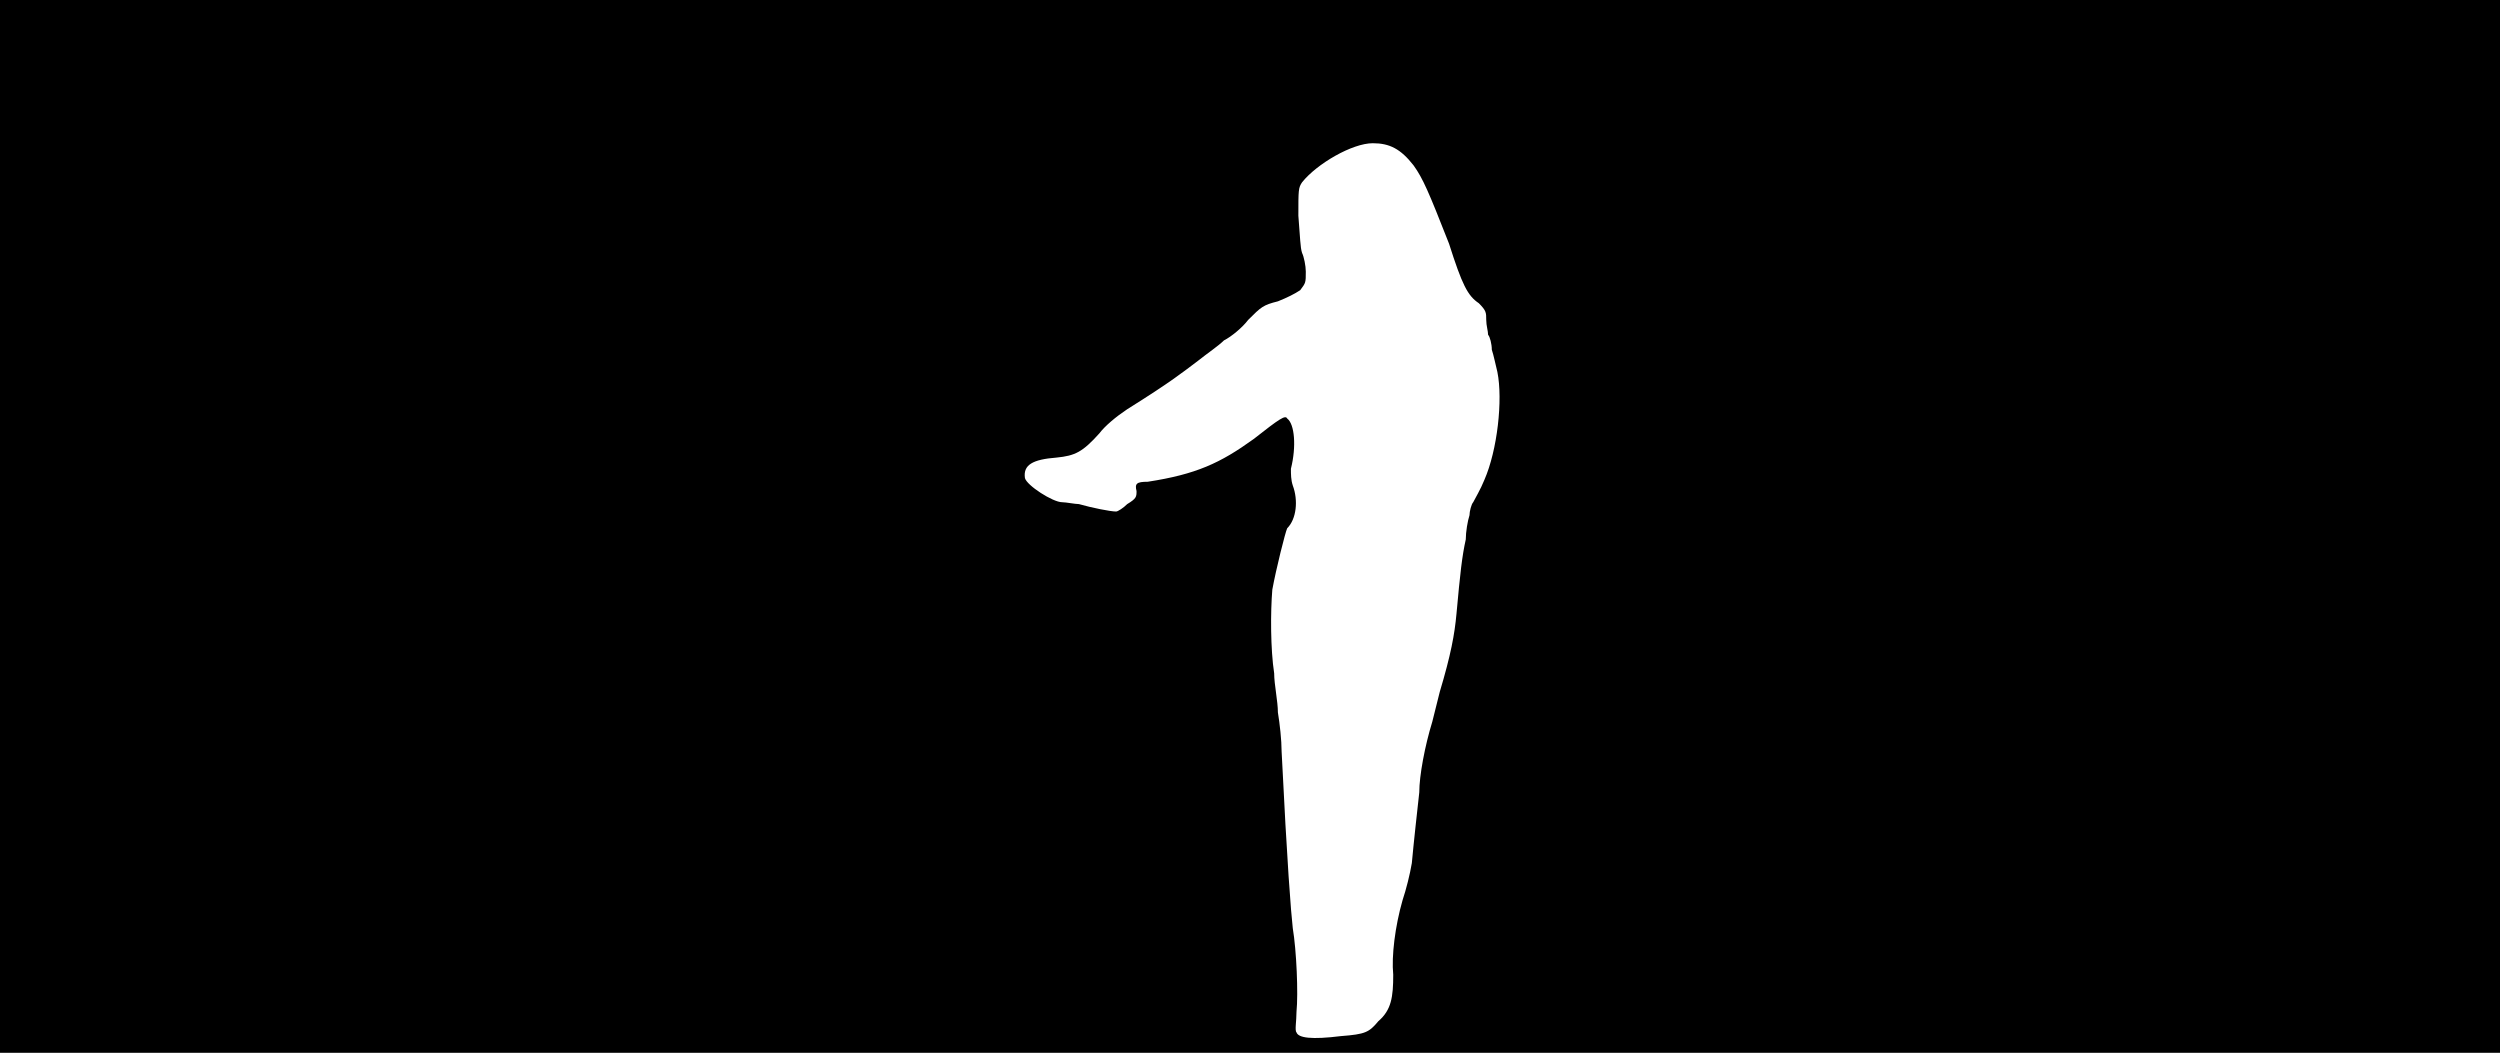 <svg xmlns="http://www.w3.org/2000/svg" width="1344" height="566"><path d="M0 283V0h1344v566H0V283m721 274c13-1 15-2 20-8 7-6 8-13 8-25-1-10 1-26 5-40 2-6 4-14 5-20 1-11 3-29 4-38 0-9 3-25 7-38l4-16c6-20 8-31 9-42 2-22 3-31 5-40 0-4 1-10 2-13 0-2 1-6 2-7 1-2 4-7 6-12 7-16 10-43 7-58-1-4-2-9-3-12 0-3-1-7-2-8 0-2-1-5-1-8 0-4 0-5-4-9-6-4-9-10-16-32-11-28-14-35-19-42-7-9-13-12-22-12-11 0-30 11-38 21-2 3-2 4-2 18 1 12 1 17 2 20 1 2 2 7 2 10 0 6 0 6-3 10-3 2-7 4-12 6-8 2-9 3-16 10-3 4-9 9-13 11-3 3-9 7-14 11-8 6-14 11-38 26-6 4-12 9-15 13-9 10-13 12-23 13-13 1-18 4-17 11 1 4 15 13 20 13 2 0 7 1 9 1 7 2 17 4 20 4 1 0 4-2 6-4 5-3 5-4 5-7-1-4 0-5 6-5 26-4 39-10 57-23 14-11 17-13 18-11 4 3 5 15 2 27 0 3 0 6 1 9 3 8 2 18-3 23-1 2-6 22-8 33-1 12-1 32 1 45 0 6 2 15 2 21 1 6 2 15 2 21 3 61 5 86 6 95 2 12 3 35 2 45 0 5-1 10 0 11 1 3 8 4 24 2z"/></svg>
